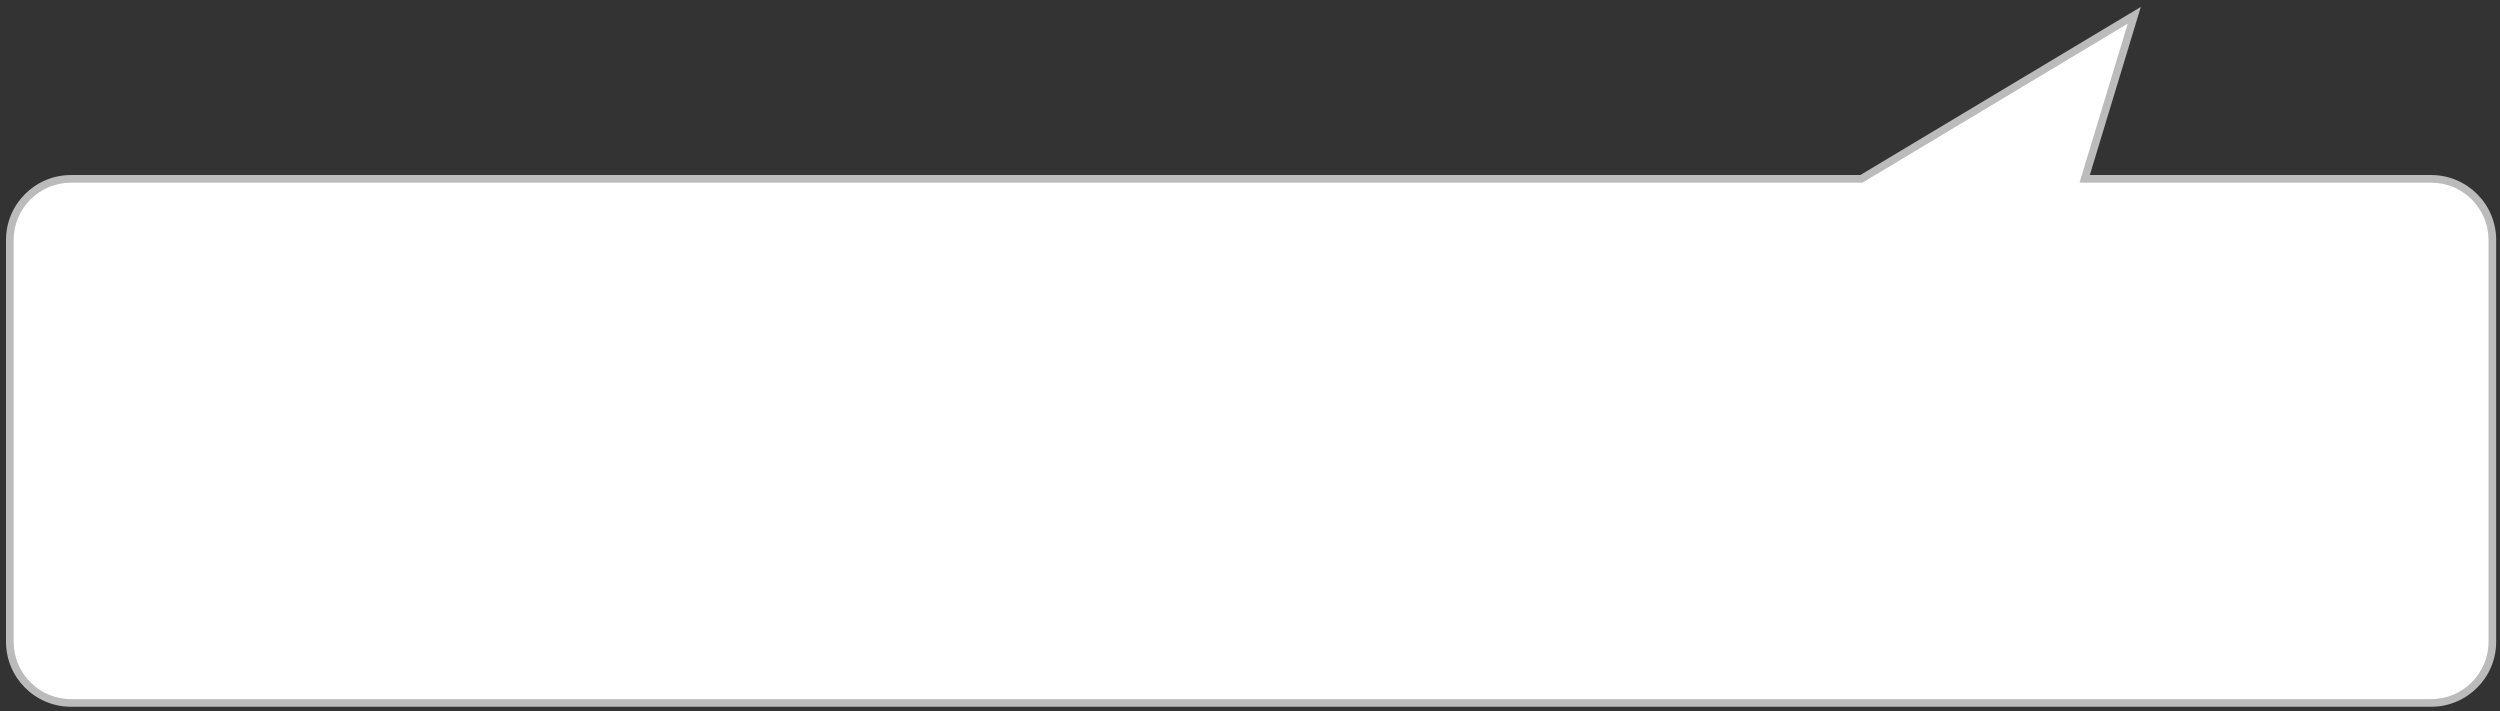 <svg width="327" height="93" viewBox="0 0 327 93" fill="none" xmlns="http://www.w3.org/2000/svg">
<rect x="0" y="0" width="327" height="93" fill="#333333" stroke="none"/>
<path fill-rule="evenodd" clip-rule="evenodd" d="M243.466 23.394H9.285C4.867 23.394 1.285 26.975 1.285 31.394V83.943C1.285 88.362 4.867 91.943 9.285 91.943H318C322.418 91.943 326 88.362 326 83.943V31.394C326 26.975 322.418 23.394 318 23.394H272.675L279.166 2L243.466 23.394Z" fill="white"/>
<path d="M243.466 23.394L243.723 23.823L243.605 23.894H243.466V23.394ZM272.675 23.394V23.894H272.001L272.197 23.248L272.675 23.394ZM279.166 2L278.909 1.571L280.021 0.905L279.644 2.145L279.166 2ZM243.466 23.894H9.285V22.894H243.466V23.894ZM9.285 23.894C5.143 23.894 1.785 27.252 1.785 31.394H0.785C0.785 26.699 4.591 22.894 9.285 22.894V23.894ZM1.785 31.394V83.943H0.785V31.394H1.785ZM1.785 83.943C1.785 88.085 5.143 91.443 9.285 91.443V92.443C4.591 92.443 0.785 88.638 0.785 83.943H1.785ZM9.285 91.443H318V92.443H9.285V91.443ZM318 91.443C322.142 91.443 325.5 88.085 325.5 83.943H326.5C326.5 88.638 322.694 92.443 318 92.443V91.443ZM325.5 83.943V31.394H326.5V83.943H325.5ZM325.5 31.394C325.5 27.252 322.142 23.894 318 23.894V22.894C322.694 22.894 326.5 26.699 326.5 31.394H325.5ZM318 23.894H272.675V22.894H318V23.894ZM272.197 23.248L278.688 1.855L279.644 2.145L273.154 23.539L272.197 23.248ZM279.423 2.429L243.723 23.823L243.209 22.965L278.909 1.571L279.423 2.429Z" fill="#BBBBBB"/>
</svg>
